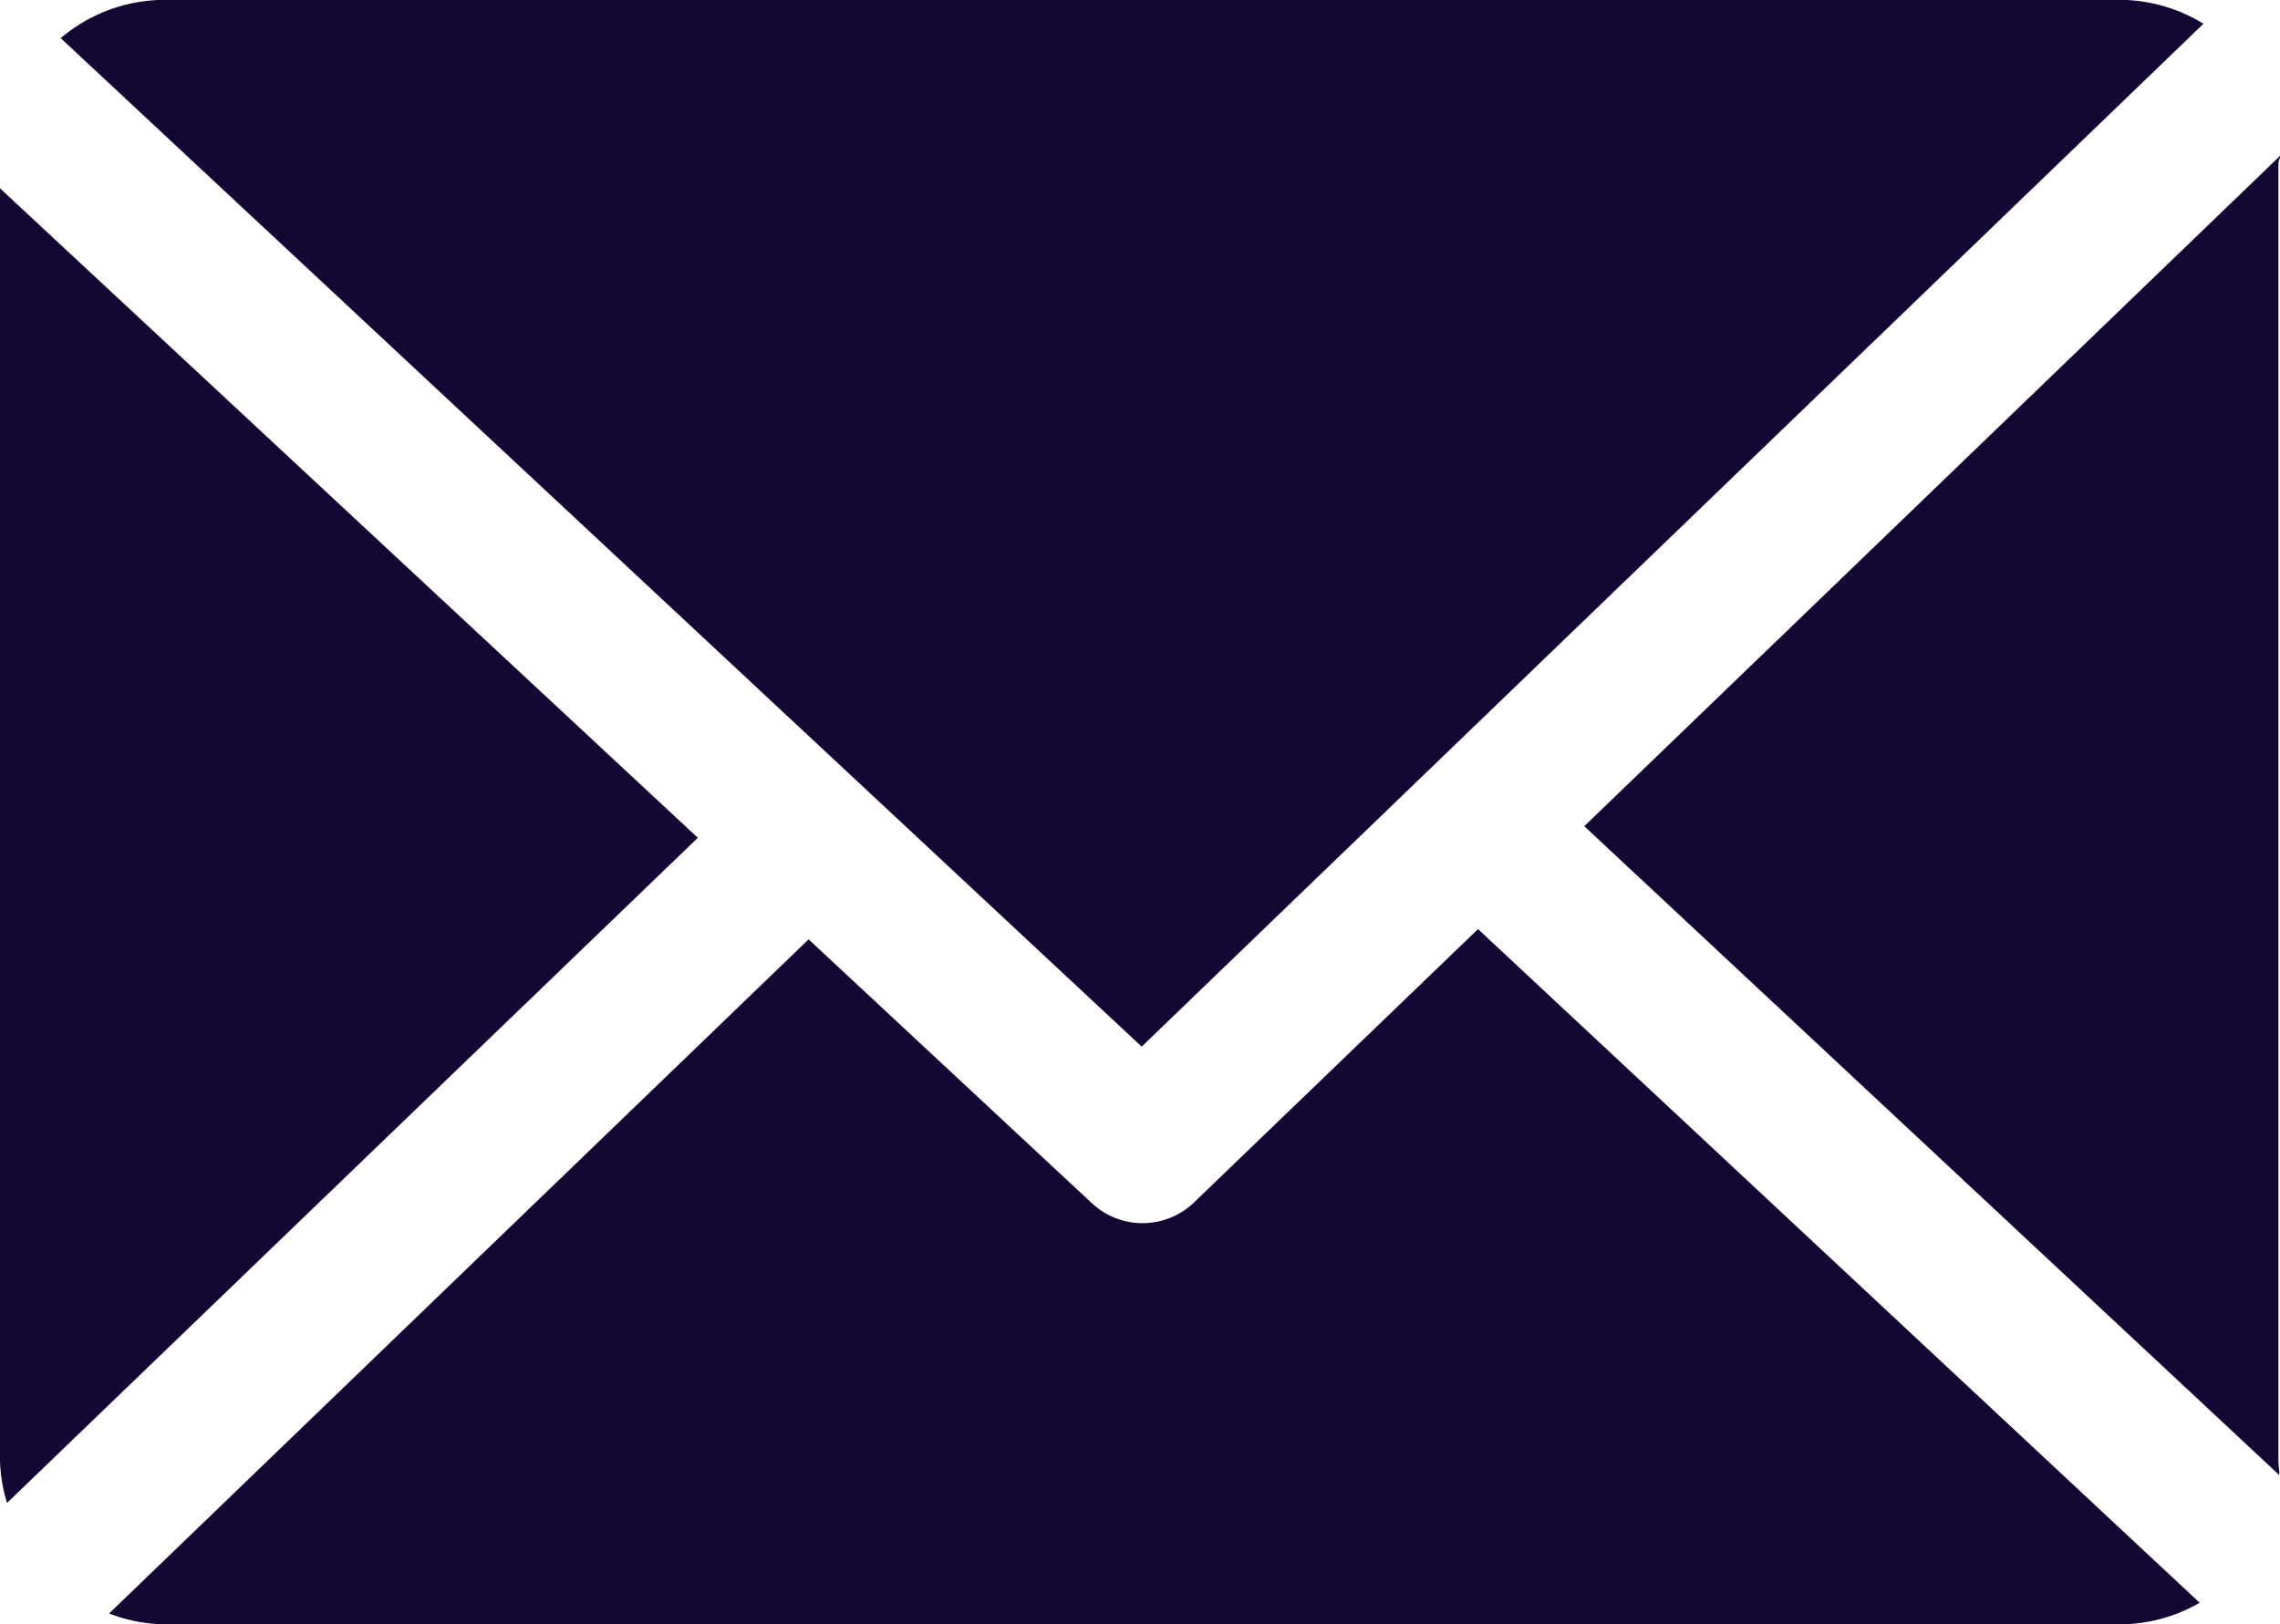 <svg id="email_1_" data-name="email (1)" xmlns="http://www.w3.org/2000/svg" width="30.238" height="21.545" viewBox="0 0 30.238 21.545">
  <path id="Path_8924" data-name="Path 8924" d="M169.135,48.908c0-.035.024-.068.022-.1L159.929,57.7l9.217,8.607c.005-.061-.011-.123-.011-.186Z" transform="translate(-138.918 -46.741)" fill="#150734"/>
  <path id="Path_8925" data-name="Path 8925" d="M29.166,126.9,25.4,130.525a.985.985,0,0,1-1.355.011l-3.757-3.5-9.277,8.942a2.137,2.137,0,0,0,.721.144H37.7a2.136,2.136,0,0,0,1.037-.286Z" transform="translate(-9.564 -114.576)" fill="#150734"/>
  <path id="Path_8926" data-name="Path 8926" d="M20.466,46.968,34.548,33.4a2.134,2.134,0,0,0-1.088-.317H7.492a2.14,2.14,0,0,0-1.362.508Z" transform="translate(-5.325 -33.085)" fill="#150734"/>
  <path id="Path_8927" data-name="Path 8927" d="M0,52.1V68.979a2.143,2.143,0,0,0,.093.559l9.162-8.823Z" transform="translate(0 -49.602)" fill="#150734"/>
</svg>
